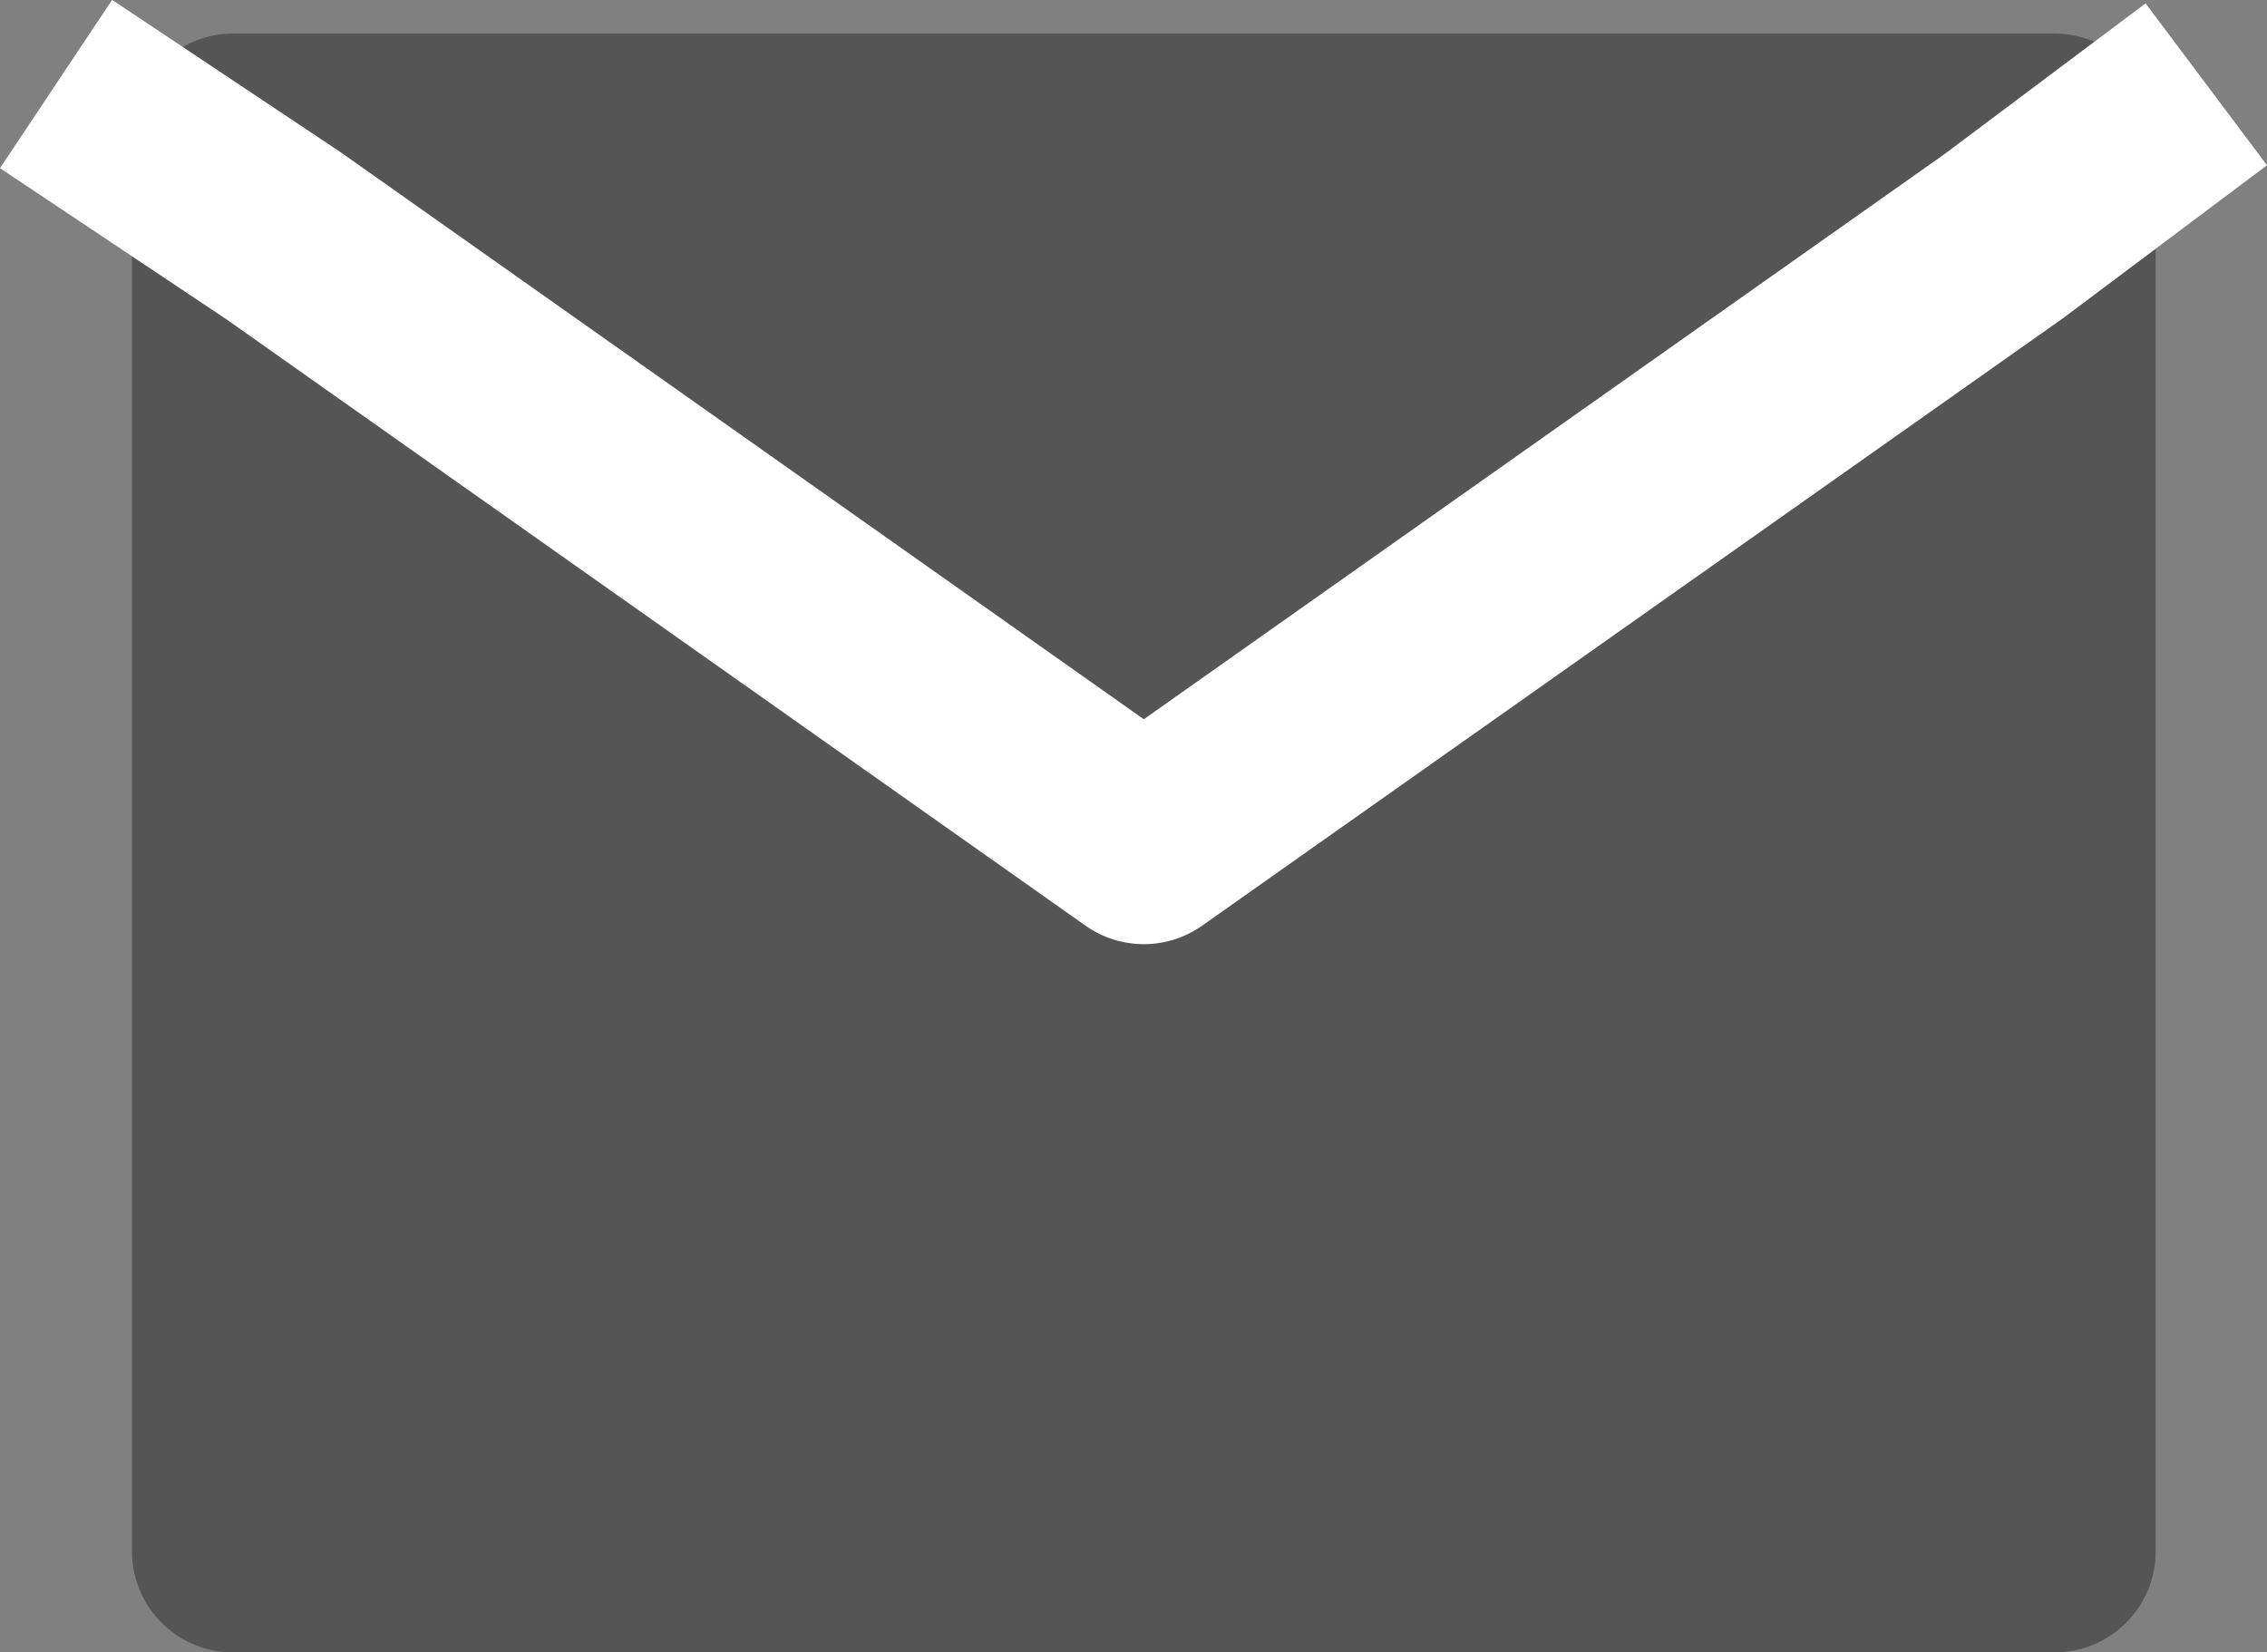 <?xml version="1.0" encoding="UTF-8"?>
<svg xmlns="http://www.w3.org/2000/svg" width="58.47" height="42.622" viewBox="0 0 58.47 42.622">
  <rect x="0" y="0" width="58.47" height="42.622" fill="#808080" stroke="none"/>
  <g id="邮件" transform="translate(-29.675 -156.501)">
    <path id="路径_989" d="M128,213.333h46.976V249.87H128Z" transform="translate(-92.311 -53.356)" fill="#555"></path>
    <path id="路径_990" d="M85.333,173.276a2.61,2.61,0,0,1,2.61-2.61h46.976a2.61,2.61,0,0,1,2.61,2.61v36.537a2.61,2.61,0,0,1-2.61,2.61H87.943a2.61,2.61,0,0,1-2.61-2.61Zm5.219,2.61V207.2h41.756V175.886H90.553Z" transform="translate(-52.254 -13.299)" fill="#555"></path>
    <path id="路径_991" d="M32.57,156.5l5.872,3.915.056.039,20.678,14.6,20.647-14.575,5.19-3.891,3.132,4.176-5.22,3.915-.061.044L60.681,180.378a2.61,2.61,0,0,1-3.009,0L35.517,164.739l-5.842-3.9,2.894-4.343Z" transform="translate(0)" fill="#fff"></path>
  </g>
</svg>

